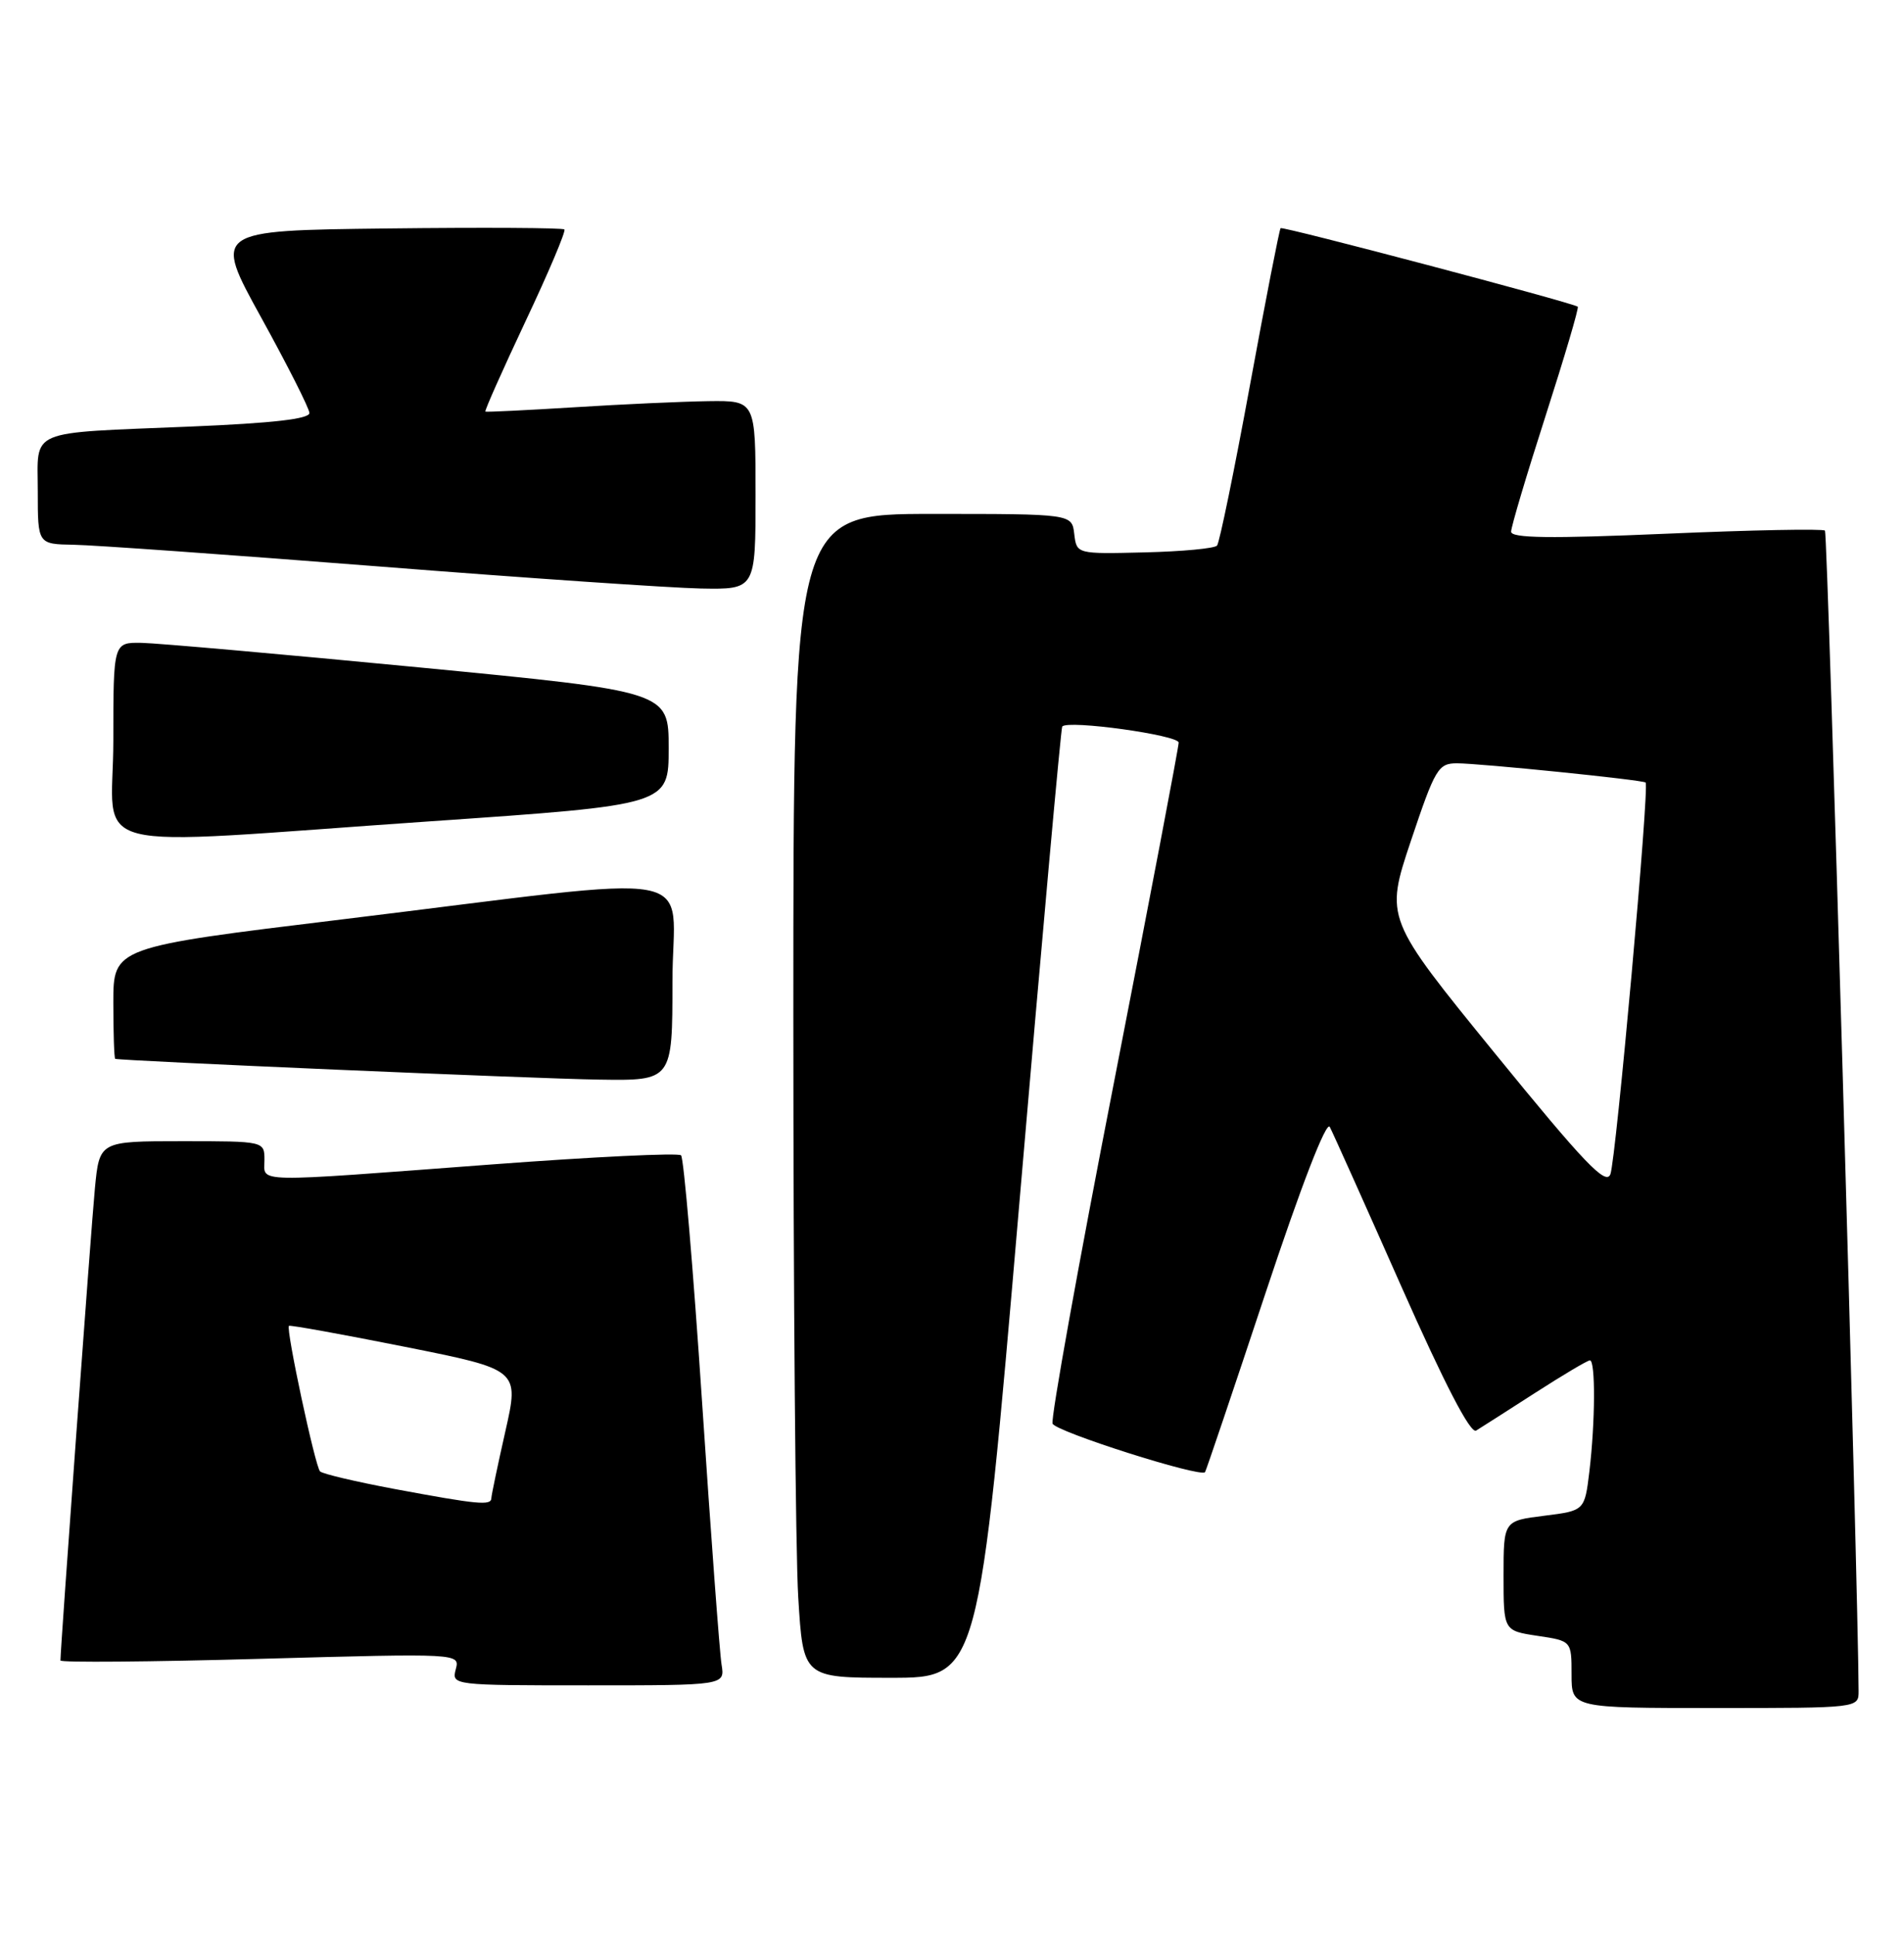 <?xml version="1.0" encoding="UTF-8" standalone="no"?>
<!DOCTYPE svg PUBLIC "-//W3C//DTD SVG 1.1//EN" "http://www.w3.org/Graphics/SVG/1.1/DTD/svg11.dtd" >
<svg xmlns="http://www.w3.org/2000/svg" xmlns:xlink="http://www.w3.org/1999/xlink" version="1.1" viewBox="0 0 252 256">
 <g >
 <path fill="currentColor"
d=" M 245.99 223.75 C 245.96 210.66 241.90 70.56 241.54 70.21 C 241.28 69.95 231.83 70.13 220.53 70.62 C 205.17 71.28 200.00 71.21 200.00 70.35 C 200.00 69.71 202.06 62.80 204.57 55.00 C 207.08 47.19 209.00 40.71 208.82 40.58 C 208.04 40.03 169.75 29.91 169.49 30.19 C 169.33 30.36 167.50 39.72 165.43 51.00 C 163.36 62.28 161.40 71.81 161.08 72.19 C 160.76 72.57 156.45 72.97 151.50 73.09 C 142.50 73.31 142.50 73.31 142.18 70.65 C 141.87 68.00 141.87 68.00 123.43 68.00 C 105.00 68.00 105.00 68.00 105.00 134.34 C 105.00 170.83 105.29 205.48 105.65 211.34 C 106.30 222.00 106.30 222.00 117.92 222.00 C 129.53 222.00 129.53 222.00 134.91 159.25 C 137.86 124.74 140.42 96.33 140.59 96.13 C 141.35 95.23 156.00 97.27 156.00 98.26 C 156.00 98.87 152.14 119.12 147.43 143.26 C 142.71 167.41 139.06 187.71 139.31 188.37 C 139.72 189.43 158.89 195.53 159.49 194.79 C 159.62 194.63 163.22 183.97 167.49 171.11 C 172.22 156.86 175.55 148.26 176.00 149.11 C 176.40 149.87 180.67 159.38 185.48 170.24 C 191.20 183.14 194.62 189.74 195.37 189.29 C 195.99 188.91 199.50 186.67 203.18 184.30 C 206.85 181.94 210.11 180.00 210.43 180.00 C 211.18 180.00 211.14 188.15 210.36 194.69 C 209.73 199.89 209.73 199.89 204.37 200.56 C 199.00 201.23 199.00 201.23 199.00 208.50 C 199.00 215.77 199.00 215.77 203.50 216.45 C 208.00 217.12 208.00 217.12 208.00 221.56 C 208.00 226.00 208.00 226.00 227.00 226.00 C 246.00 226.00 246.00 226.00 245.99 223.75 Z  M 95.50 220.25 C 95.25 218.74 94.09 203.10 92.92 185.50 C 91.75 167.90 90.50 153.22 90.14 152.87 C 89.79 152.52 78.47 153.07 65.00 154.08 C 32.93 156.49 35.00 156.53 35.00 153.50 C 35.00 151.00 35.00 151.00 24.08 151.00 C 13.16 151.00 13.16 151.00 12.56 157.25 C 12.06 162.44 8.00 218.07 8.00 219.71 C 8.00 219.99 19.90 219.90 34.44 219.49 C 60.88 218.76 60.88 218.76 60.32 220.88 C 59.77 222.98 59.92 223.00 77.86 223.00 C 95.95 223.00 95.95 223.00 95.50 220.25 Z  M 89.00 129.86 C 89.00 114.59 94.63 115.65 45.29 121.65 C 15.00 125.33 15.00 125.33 15.00 132.67 C 15.00 136.70 15.11 140.04 15.25 140.10 C 15.94 140.36 70.81 142.73 79.25 142.85 C 89.00 143.00 89.00 143.00 89.00 129.86 Z  M 57.00 108.67 C 88.50 106.50 88.50 106.50 88.50 99.00 C 88.50 91.50 88.50 91.50 55.50 88.31 C 37.35 86.56 20.81 85.10 18.75 85.06 C 15.00 85.00 15.00 85.00 15.00 98.00 C 15.00 113.28 9.71 111.93 57.00 108.67 Z  M 100.00 65.50 C 100.00 53.00 100.00 53.00 93.75 53.08 C 90.31 53.13 82.33 53.49 76.00 53.89 C 69.67 54.28 64.38 54.54 64.24 54.46 C 64.10 54.39 66.49 49.02 69.54 42.54 C 72.60 36.07 74.92 30.58 74.70 30.36 C 74.48 30.14 63.93 30.08 51.26 30.23 C 28.22 30.50 28.22 30.50 34.56 42.00 C 38.05 48.33 40.93 54.02 40.95 54.64 C 40.99 55.43 36.08 55.99 25.25 56.44 C 3.35 57.35 5.00 56.65 5.00 65.02 C 5.00 72.00 5.00 72.00 9.75 72.08 C 12.36 72.12 30.48 73.41 50.00 74.94 C 69.53 76.48 88.76 77.79 92.75 77.87 C 100.00 78.00 100.00 78.00 100.00 65.50 Z  M 197.86 139.38 C 183.31 121.51 183.31 121.51 186.74 111.25 C 189.95 101.68 190.35 101.00 192.84 101.00 C 195.84 101.00 217.34 103.18 217.80 103.54 C 218.34 103.95 213.88 153.44 213.14 155.37 C 212.55 156.90 209.71 153.93 197.86 139.38 Z  M 52.23 197.02 C 47.12 196.06 42.68 195.02 42.36 194.69 C 41.71 194.04 37.82 175.84 38.24 175.43 C 38.38 175.30 45.30 176.55 53.62 178.21 C 68.73 181.23 68.73 181.23 66.89 189.37 C 65.88 193.84 65.04 197.84 65.03 198.25 C 64.99 199.24 63.24 199.07 52.23 197.02 Z "/>
</g>
</svg>